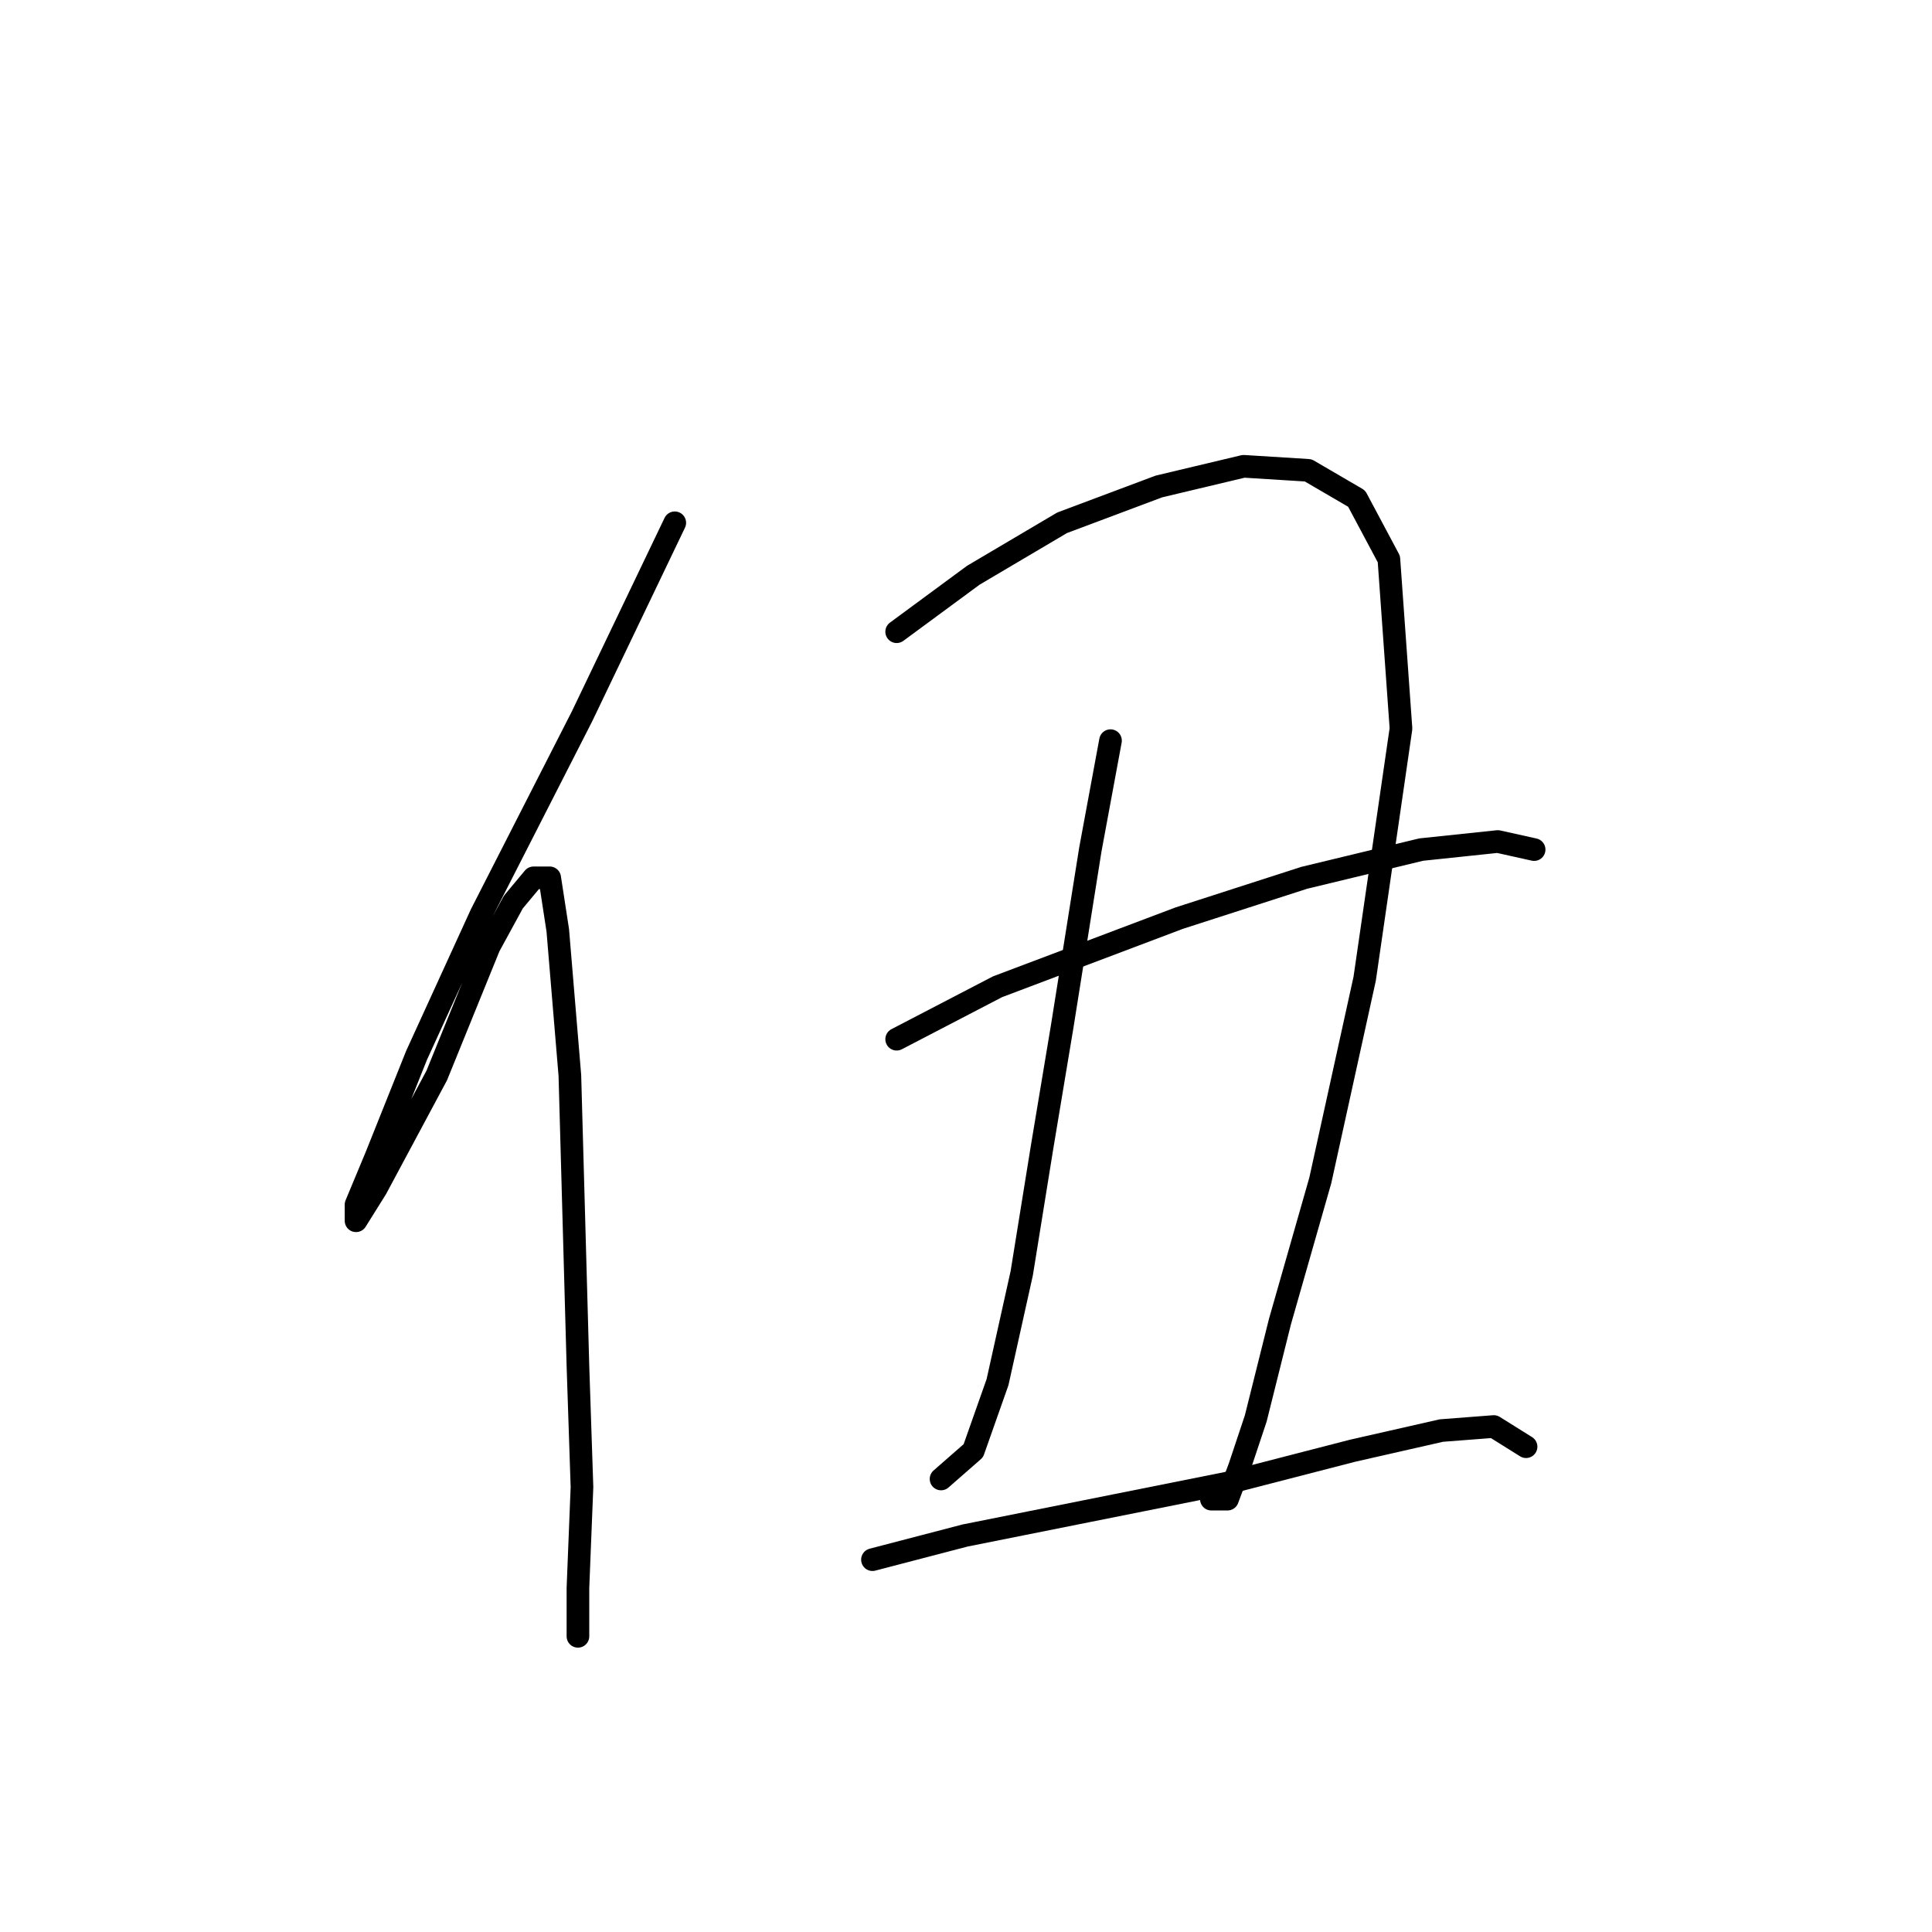 <?xml version="1.0" standalone="no"?>
    <svg width="256" height="256" xmlns="http://www.w3.org/2000/svg" version="1.1">
    <polyline stroke="black" stroke-width="3" stroke-linecap="round" fill="transparent" stroke-linejoin="round" points="89.411 69.272 77.115 94.933 63.75 121.128 55.196 139.839 49.85 153.204 47.177 159.619 47.177 161.758 49.85 157.481 57.869 142.512 64.819 125.405 68.027 119.524 70.7 116.317 72.838 116.317 73.907 123.267 75.511 142.512 76.046 161.758 76.58 181.003 77.115 197.041 76.58 210.406 76.58 216.821 76.58 216.821 " />
        <polyline stroke="black" stroke-width="3" stroke-linecap="round" fill="transparent" stroke-linejoin="round" points="118.813 83.706 128.971 76.222 140.732 69.272 153.562 64.461 164.789 61.788 173.342 62.322 179.758 66.065 184.034 74.084 185.638 96.537 180.827 129.682 174.946 156.412 169.6 175.122 166.393 187.953 164.254 194.368 162.65 198.645 160.512 198.645 160.512 198.645 " />
        <polyline stroke="black" stroke-width="3" stroke-linecap="round" fill="transparent" stroke-linejoin="round" points="147.147 98.14 144.474 112.575 140.732 136.097 138.059 152.135 135.386 168.707 132.178 183.141 128.971 192.23 124.694 195.972 124.694 195.972 " />
        <polyline stroke="black" stroke-width="3" stroke-linecap="round" fill="transparent" stroke-linejoin="round" points="118.813 137.701 132.178 130.751 156.235 121.663 172.808 116.317 188.311 112.575 198.469 111.505 203.28 112.575 203.28 112.575 " />
        <polyline stroke="black" stroke-width="3" stroke-linecap="round" fill="transparent" stroke-linejoin="round" points="115.606 206.664 127.902 203.456 143.94 200.249 162.65 196.506 179.223 192.23 190.984 189.557 197.934 189.022 202.211 191.695 202.211 191.695 " />
        </svg>
